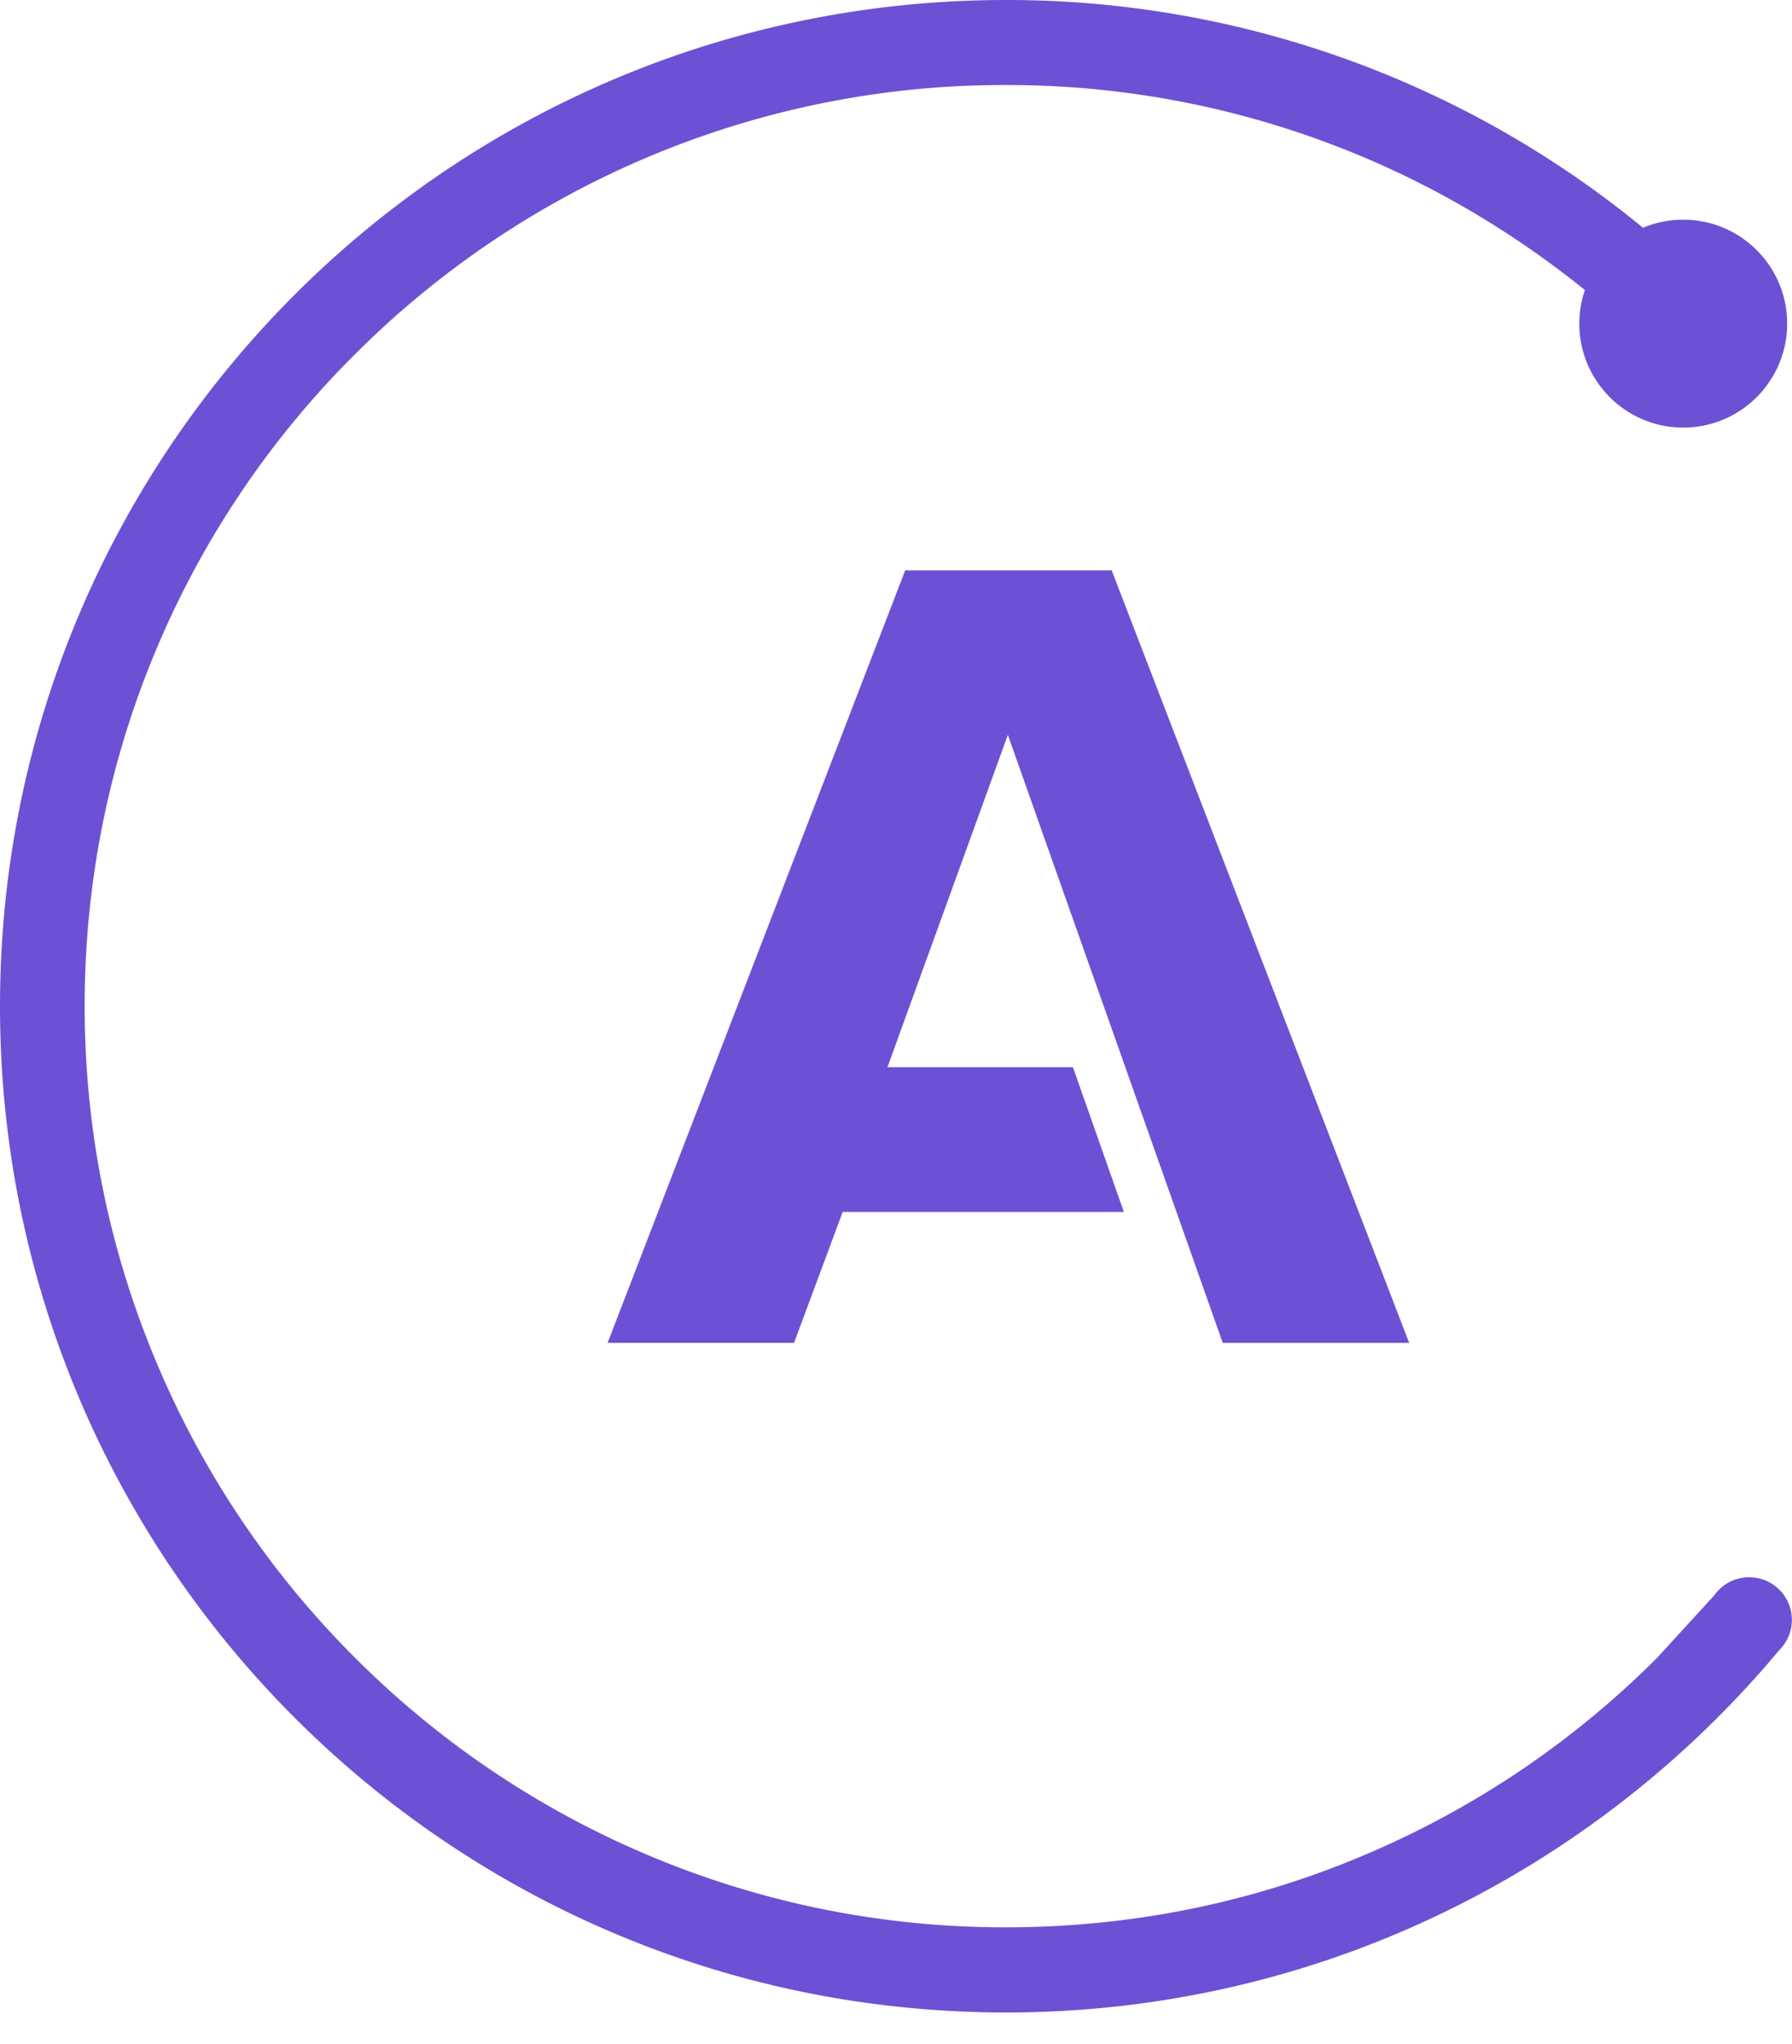 <svg xmlns="http://www.w3.org/2000/svg" width="57" height="65" stroke="#000" stroke-linecap="round" stroke-linejoin="round" fill="#fff" fill-rule="evenodd"><path d="M35.36 18.138h-6.567l-9.466 24.567h5.93l1.547-4.162h8.944l-1.62-4.604h-5.9l3.83-10.57 6.835 19.337h5.93zM55.633 50.16a1.35 1.35 0 0 0-1.102.571l-1.815 1.983a29.2 29.2 0 0 1-9.313 6.278c-3.6 1.527-7.446 2.3-11.402 2.3a29.1 29.1 0 0 1-11.402-2.301 29.19 29.19 0 0 1-9.312-6.278c-2.676-2.669-4.808-5.832-6.279-9.313-1.529-3.6-2.315-7.445-2.315-11.4s.775-7.792 2.3-11.402c1.47-3.482 3.603-6.645 6.28-9.313 2.669-2.675 5.831-4.808 9.312-6.28a29.111 29.111 0 0 1 11.402-2.301 29.111 29.111 0 0 1 11.402 2.301c2.54 1.075 4.892 2.5 7.023 4.218a3.32 3.32 0 0 0-.177 1.069c0 1.826 1.48 3.306 3.305 3.306s3.306-1.48 3.306-3.306-1.48-3.305-3.306-3.305a3.291 3.291 0 0 0-1.279.257C46.552 2.552 39.389-.009 32 0 14.327 0 0 14.327 0 32s14.327 32 32 32c9.886 0 18.72-4.486 24.6-11.53a1.35 1.35 0 0 0 .396-.955c-.001-.75-.606-1.354-1.354-1.354z" stroke="none" fill-rule="nonzero" fill="#6c51d4"/></svg>